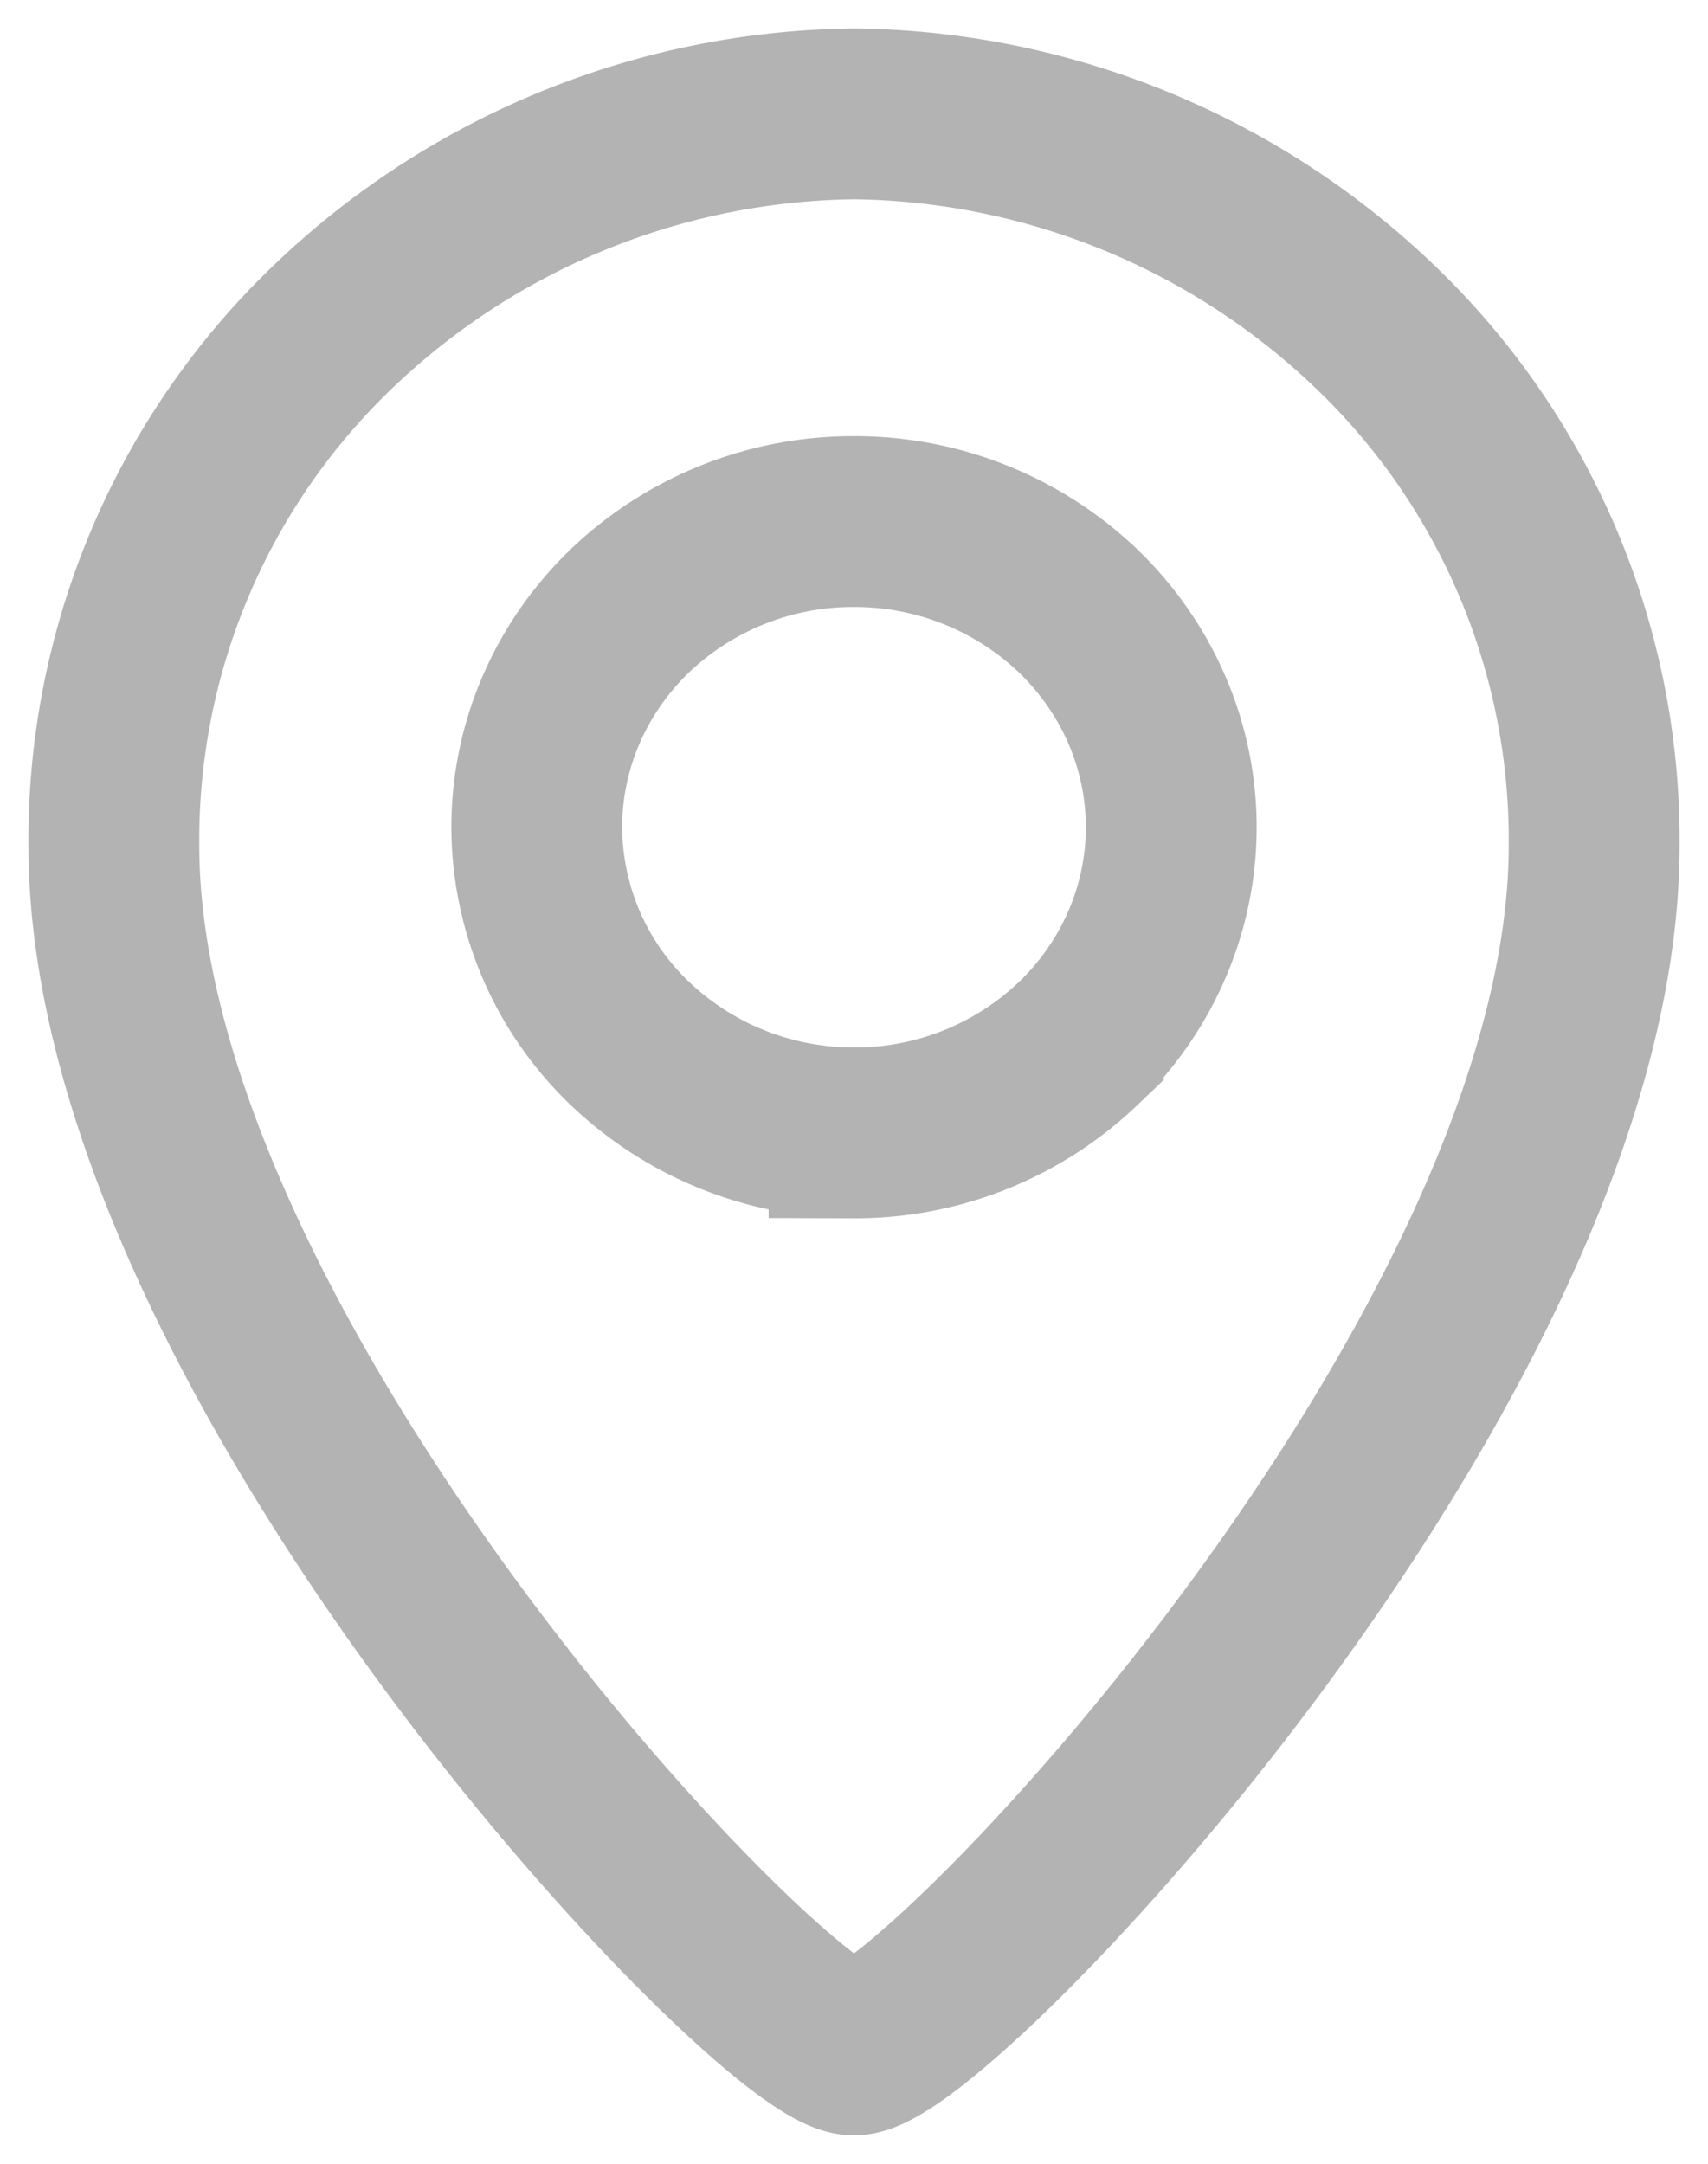 <svg width="15" height="19" fill="none" xmlns="http://www.w3.org/2000/svg"><path opacity=".3" d="M7.5 1a6.719 6.719 0 00-4.627 1.919A6.237 6.237 0 001 7.424C1 11.93 6.804 18 7.5 18c.696 0 6.5-6.07 6.5-10.576a6.237 6.237 0 00-1.873-4.505A6.719 6.719 0 007.5 1zm0 8.947a2.84 2.84 0 01-1.97-.786 2.636 2.636 0 01-.816-1.898c0-.712.294-1.394.816-1.898A2.84 2.84 0 017.5 4.58a2.84 2.84 0 011.97.786c.522.504.816 1.186.816 1.898s-.294 1.395-.816 1.898a2.84 2.84 0 01-1.97.786z" stroke="#000" stroke-width="1.5"/></svg>